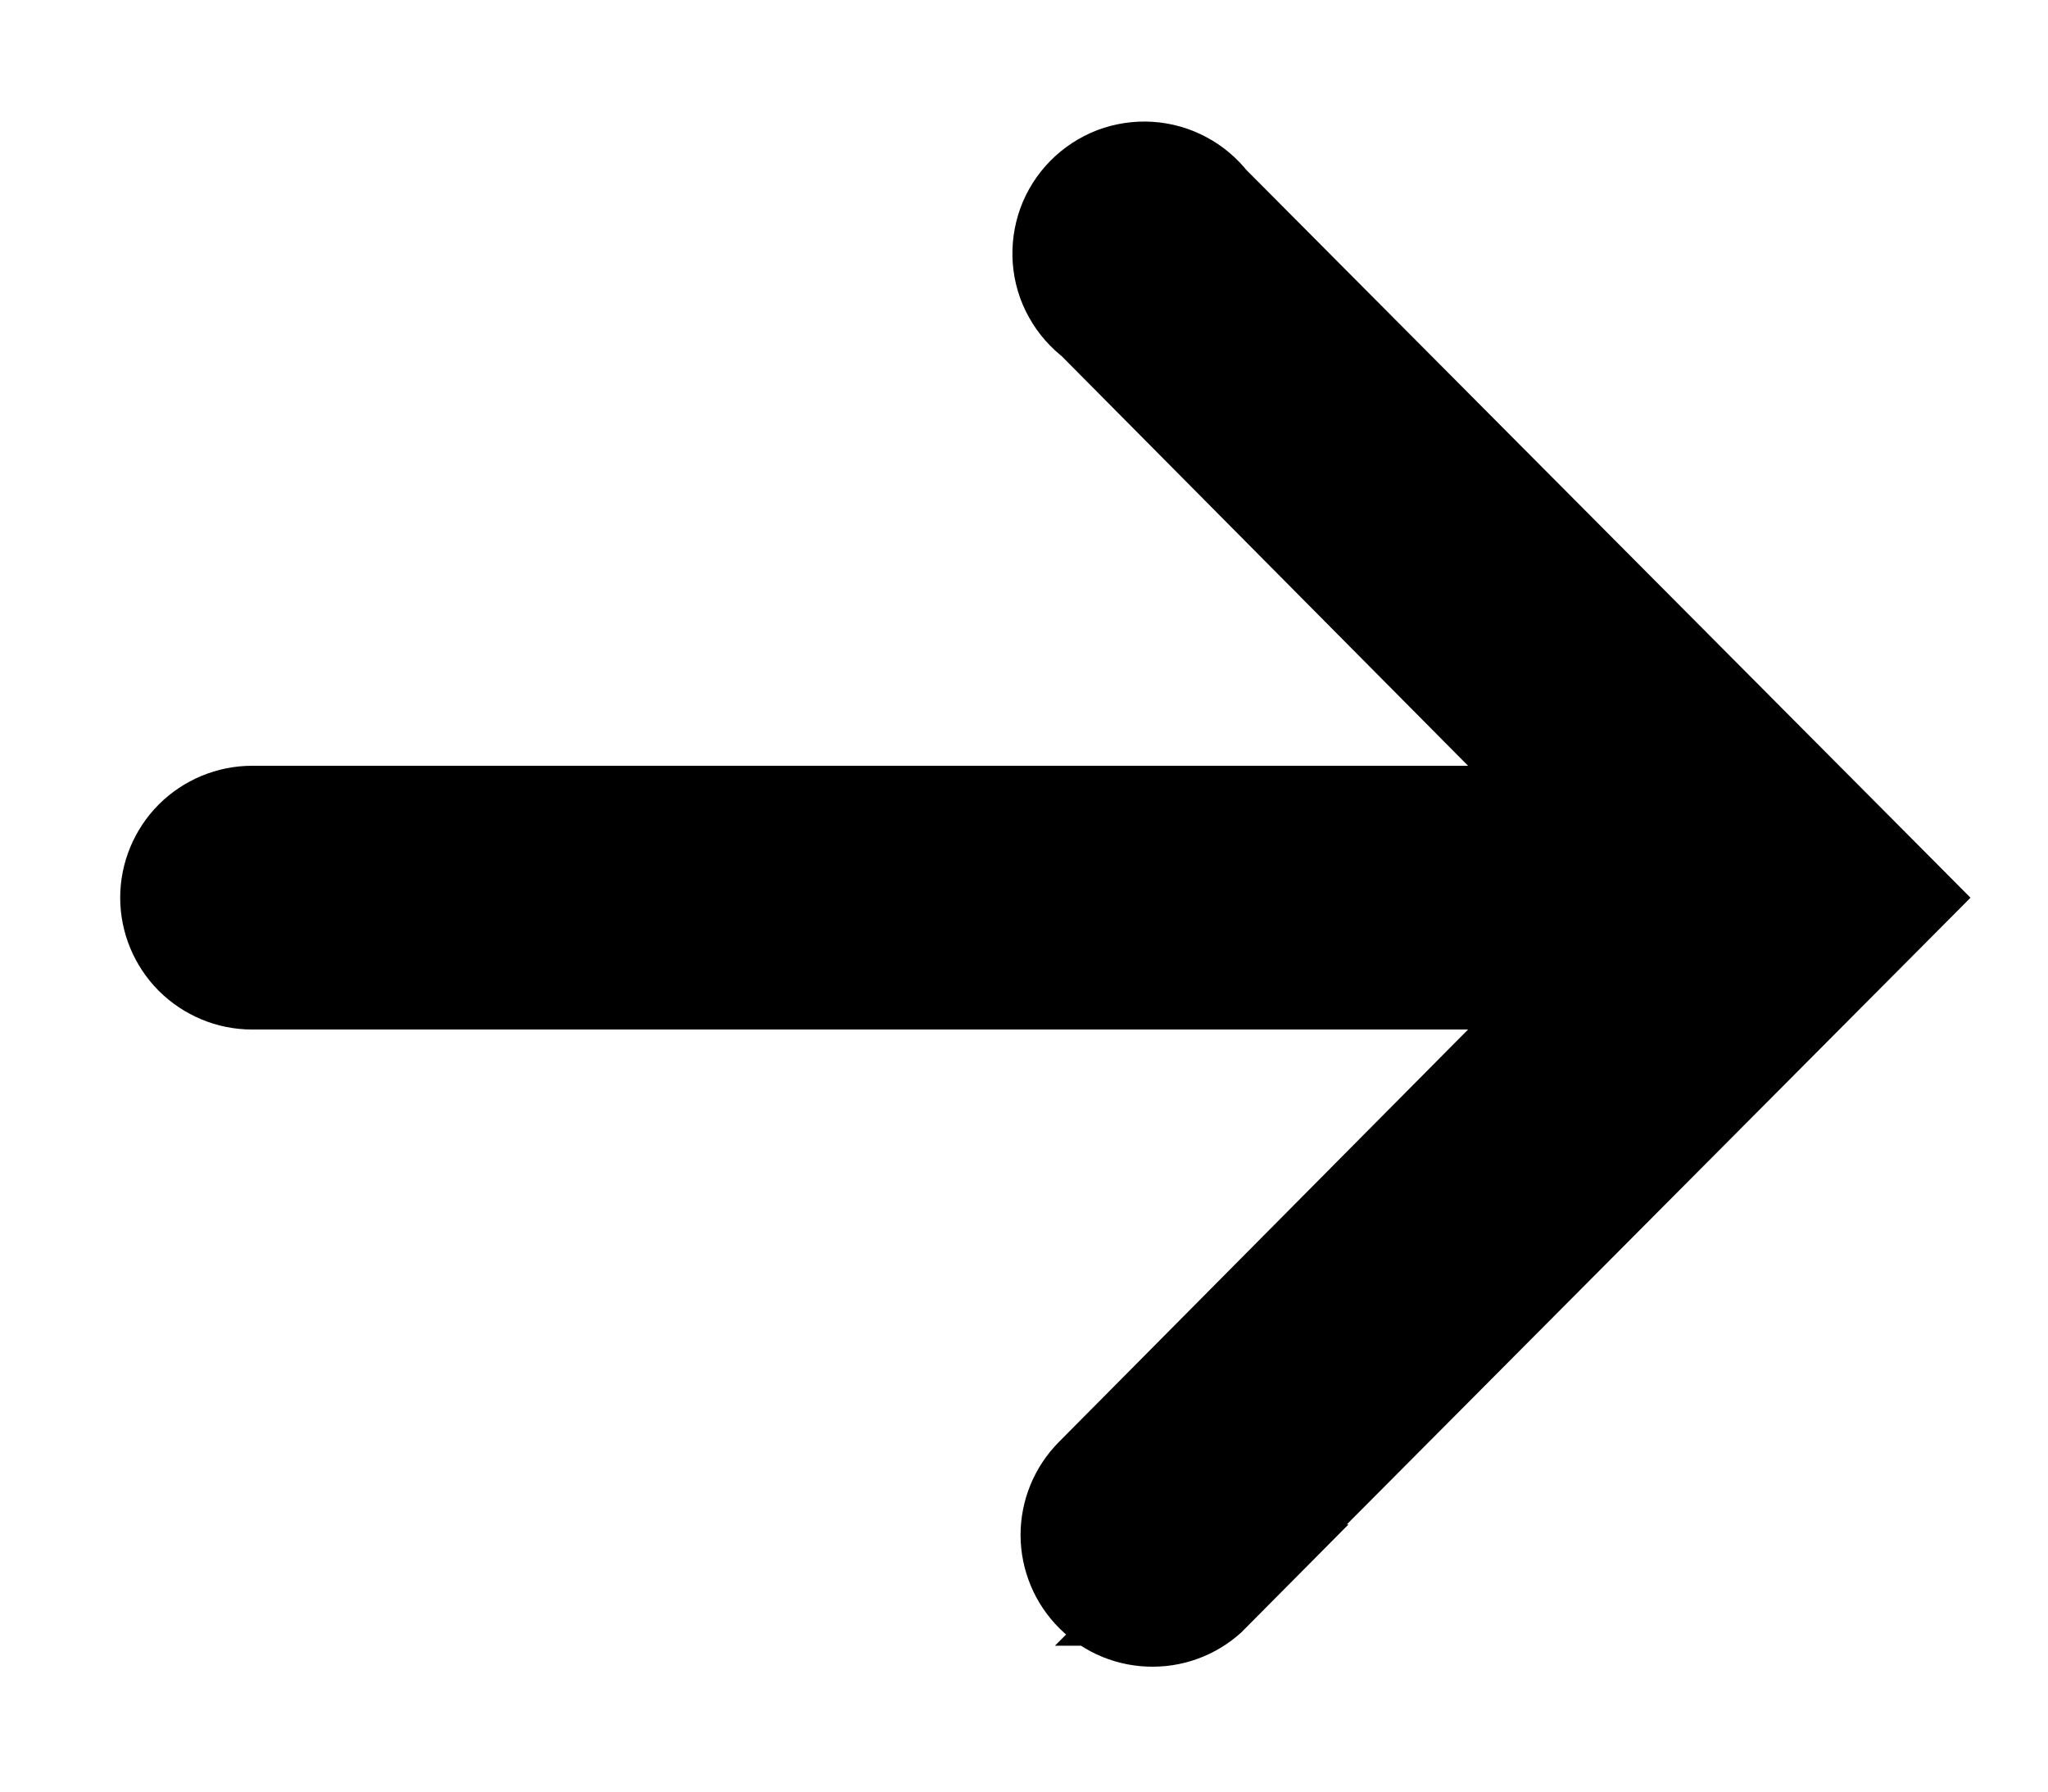 <svg width="16" height="14" viewBox="0 0 16 14" fill="none" xmlns="http://www.w3.org/2000/svg">
<path id="Vector" d="M9.382 12.386L14.726 7.015L9.382 1.643C9.334 1.58 9.272 1.527 9.202 1.49C9.132 1.452 9.054 1.43 8.975 1.425C8.895 1.42 8.816 1.432 8.741 1.46C8.667 1.489 8.599 1.533 8.543 1.59C8.488 1.646 8.444 1.714 8.417 1.789C8.39 1.864 8.379 1.944 8.385 2.023C8.391 2.103 8.414 2.18 8.453 2.249C8.492 2.319 8.545 2.38 8.609 2.427L12.607 6.458L1.97 6.458C1.822 6.458 1.681 6.517 1.576 6.621C1.472 6.726 1.413 6.867 1.413 7.015C1.413 7.162 1.472 7.303 1.576 7.408C1.681 7.512 1.822 7.571 1.97 7.571L12.607 7.571L8.609 11.602C8.505 11.707 8.447 11.848 8.447 11.996C8.448 12.144 8.507 12.285 8.612 12.389C8.716 12.493 8.858 12.551 9.006 12.55C9.153 12.55 9.295 12.491 9.399 12.386H9.382Z" fill="black" stroke="black" stroke-width="0.948"/>
</svg>
